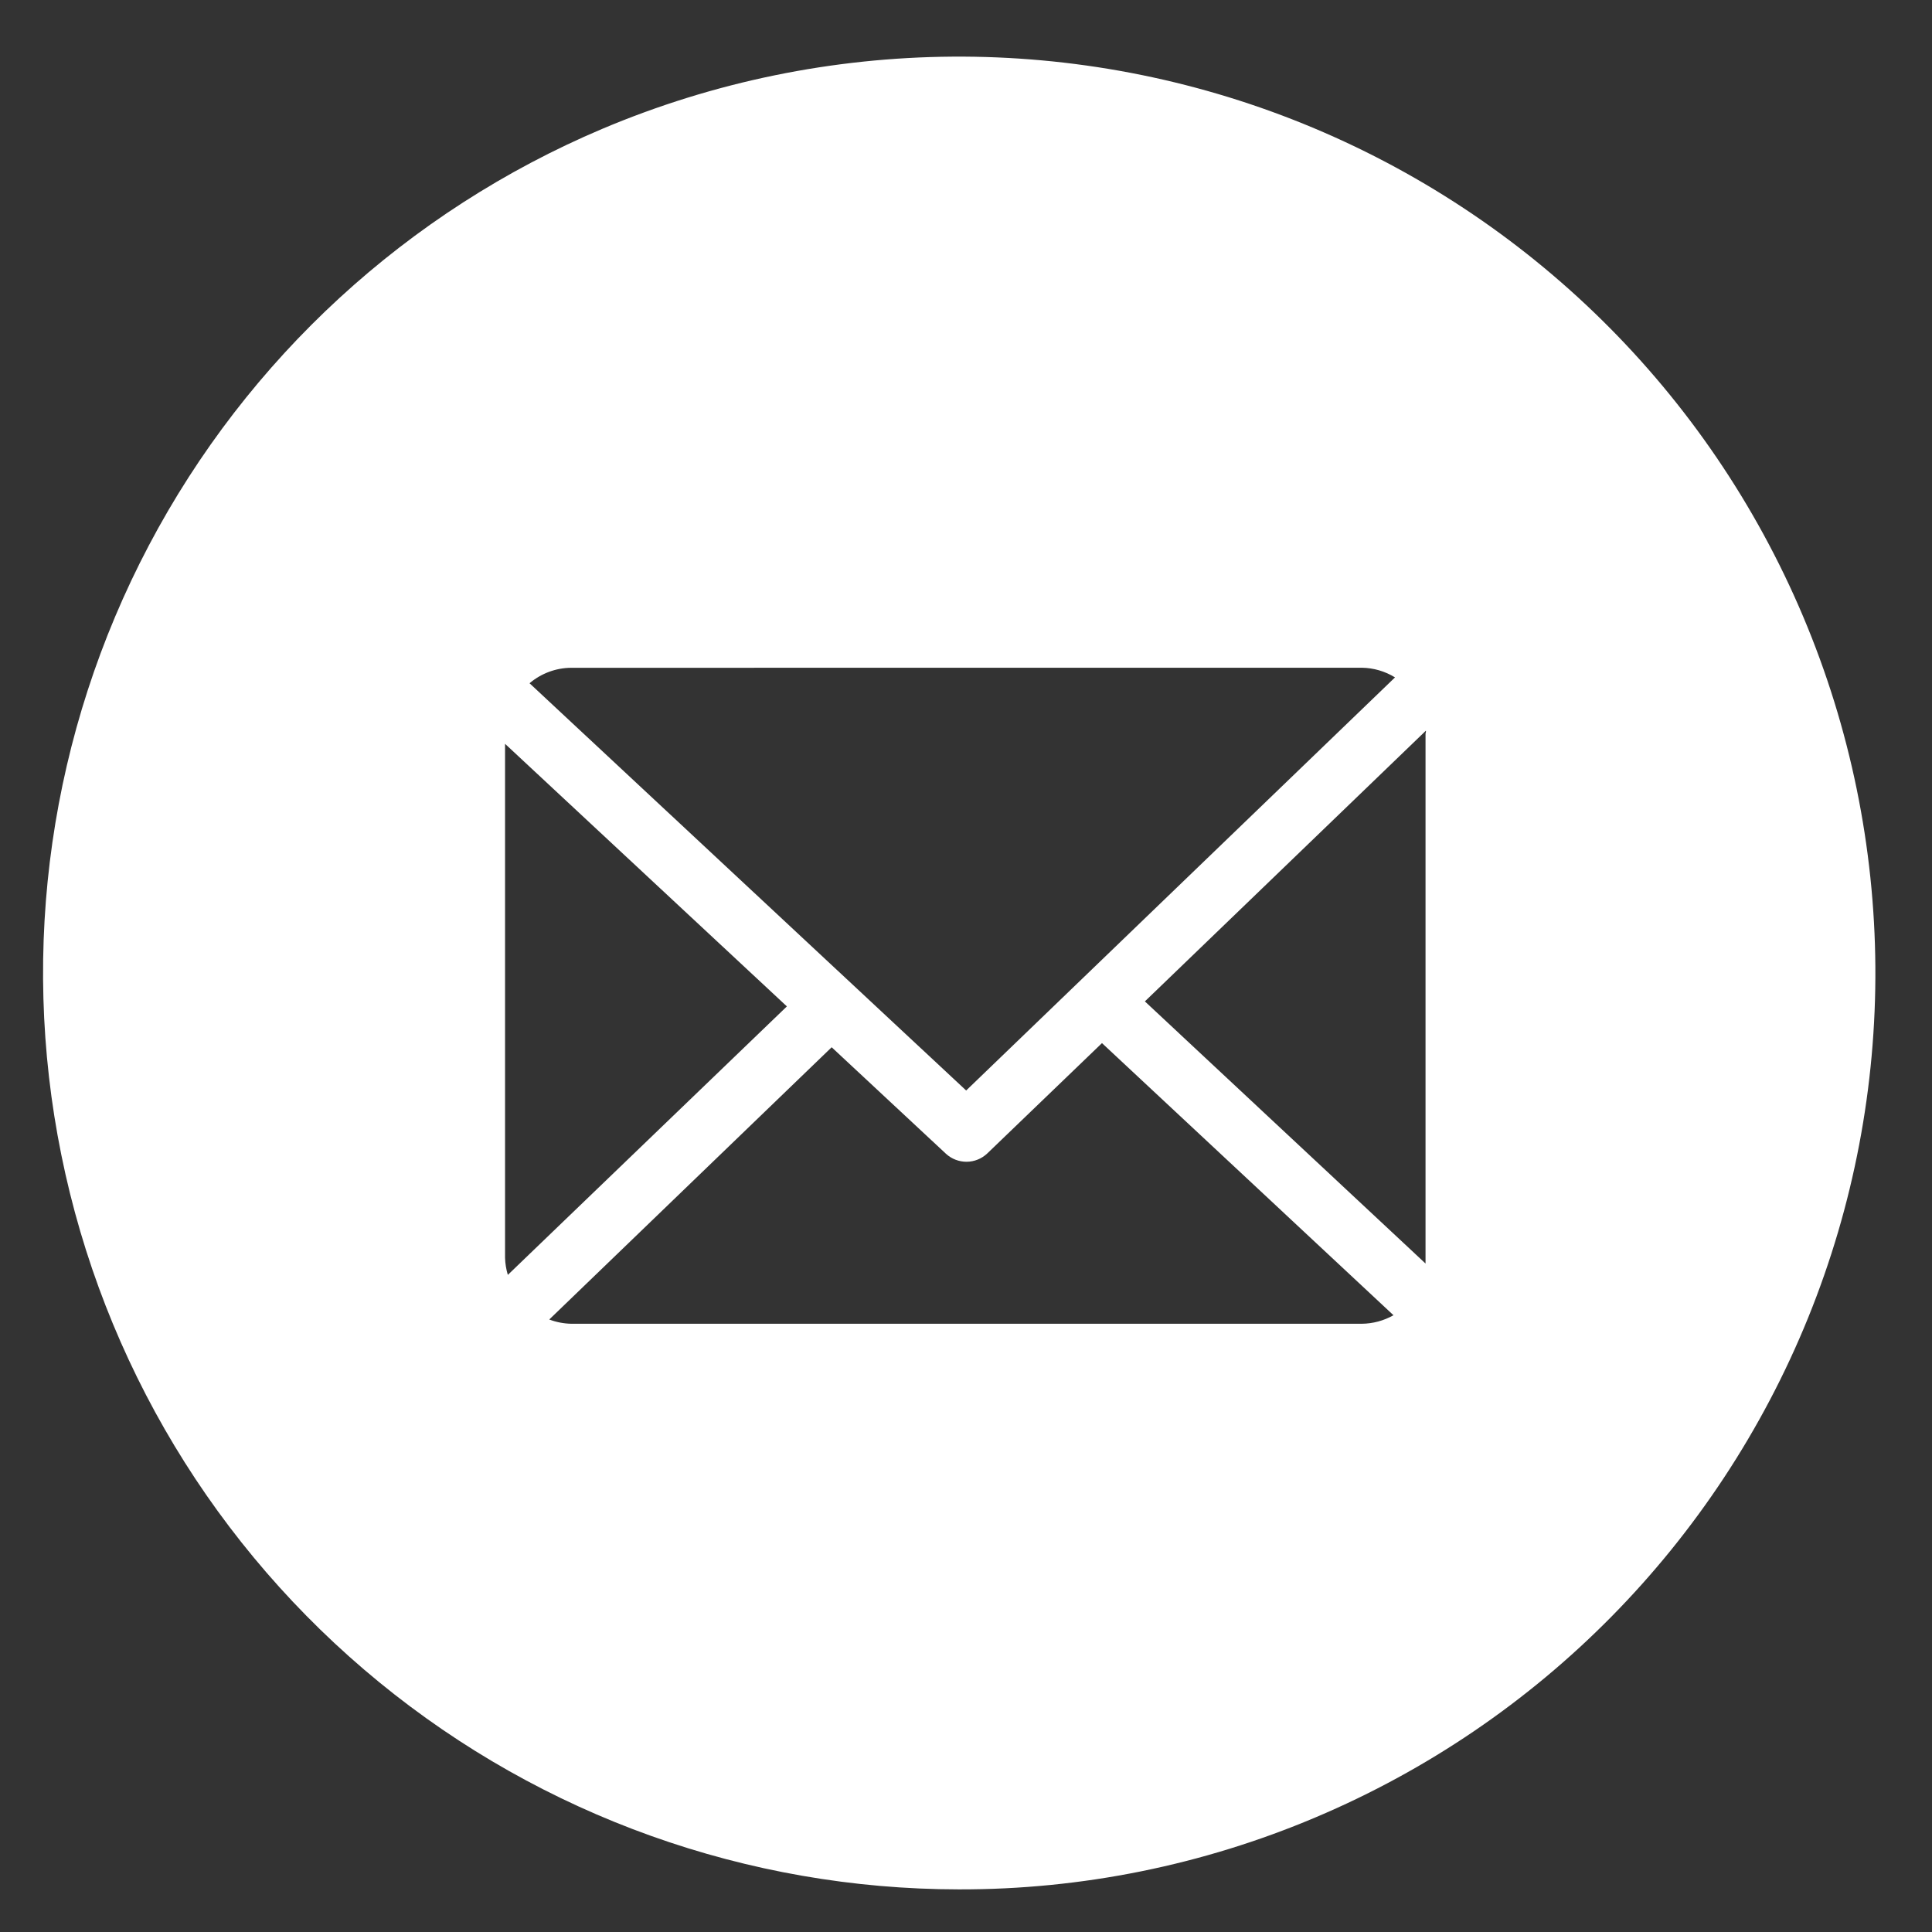 <svg width="34" height="34" viewBox="0 0 34 34" fill="none" xmlns="http://www.w3.org/2000/svg">
<rect x="0" y="0" width="34" height="34" fill="#333333" stroke="none"/>
<path d="M16.875 33.25C13.155 33.247 9.55 31.959 6.672 29.603C3.793 27.247 1.817 23.969 1.079 20.323C0.34 16.677 0.885 12.889 2.62 9.598C4.354 6.308 7.173 3.718 10.598 2.268C14.539 0.603 18.979 0.572 22.943 2.181C26.906 3.791 30.068 6.909 31.732 10.849C33.397 14.79 33.428 19.23 31.819 23.193C30.209 27.157 27.092 30.318 23.151 31.983C21.166 32.823 19.031 33.255 16.875 33.25V33.25ZM14.637 18.429L9.666 23.221C9.789 23.268 9.92 23.293 10.053 23.296H23.966C24.162 23.294 24.353 23.242 24.523 23.146L19.393 18.357L17.374 20.299C17.276 20.392 17.147 20.444 17.012 20.445C16.878 20.446 16.747 20.396 16.648 20.305L14.636 18.43L14.637 18.429ZM8.888 13.09V22.136C8.891 22.238 8.908 22.339 8.937 22.436L13.848 17.711L8.888 13.09ZM25.093 12.859L20.148 17.623L25.087 22.236C25.087 22.219 25.087 22.202 25.087 22.186C25.087 22.171 25.087 22.153 25.087 22.136V12.911C25.088 12.902 25.09 12.893 25.093 12.885C25.095 12.876 25.095 12.867 25.093 12.859V12.859ZM10.05 11.752C9.782 11.754 9.523 11.851 9.319 12.024L17.003 19.191L24.55 11.921C24.374 11.813 24.173 11.754 23.966 11.751L10.05 11.752Z" fill="white"/>
</svg>
